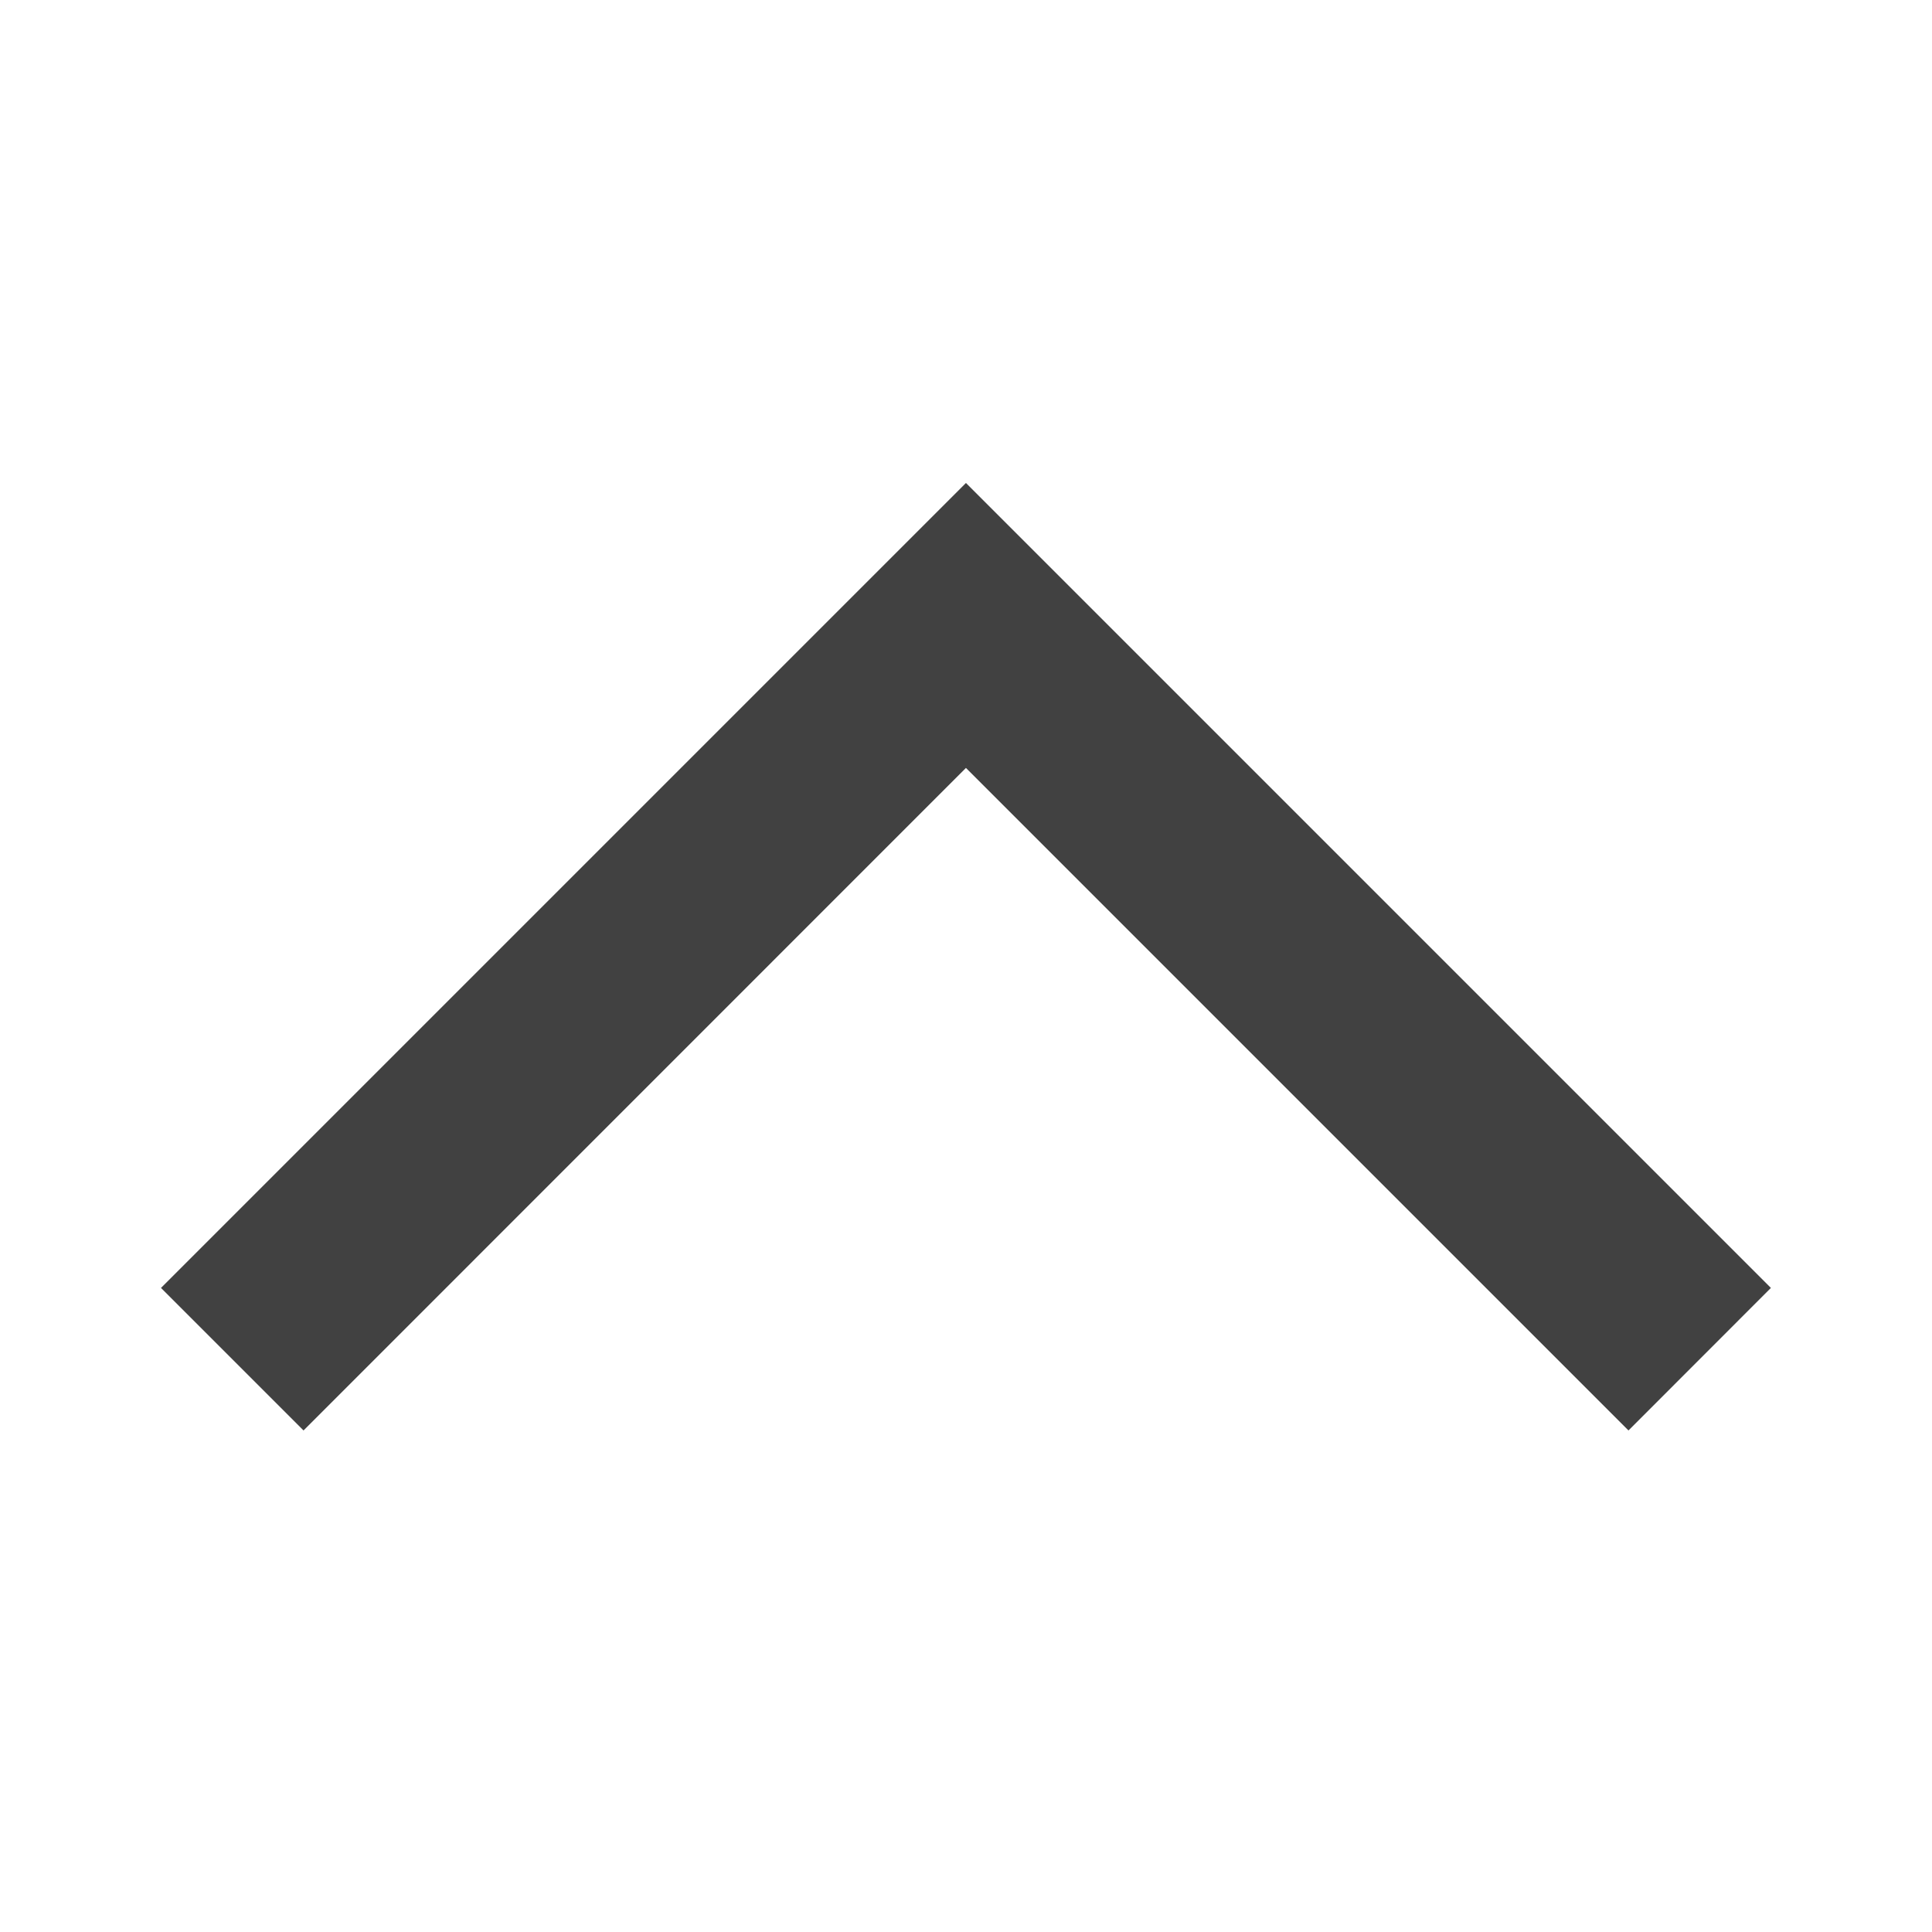 <svg xmlns="http://www.w3.org/2000/svg" width="17.065" height="17.065" viewBox="0 0 17.065 17.065">
  <g id="arrow_forward_ios_black_24dp" transform="translate(0 17.065) rotate(-90)">
    <g id="Group_538" data-name="Group 538">
      <path id="Path_2885" data-name="Path 2885" d="M0,17.065H17.065V0H0Z" fill="none"/>
    </g>
    <g id="Group_539" data-name="Group 539" transform="translate(4.43 1.422)">
      <path id="Path_2886" data-name="Path 2886" d="M0,1.259,1.259,0l7.11,7.11-7.11,7.11L0,12.962,5.852,7.11Z" fill="#414141"/>
    </g>
  </g>
</svg>
